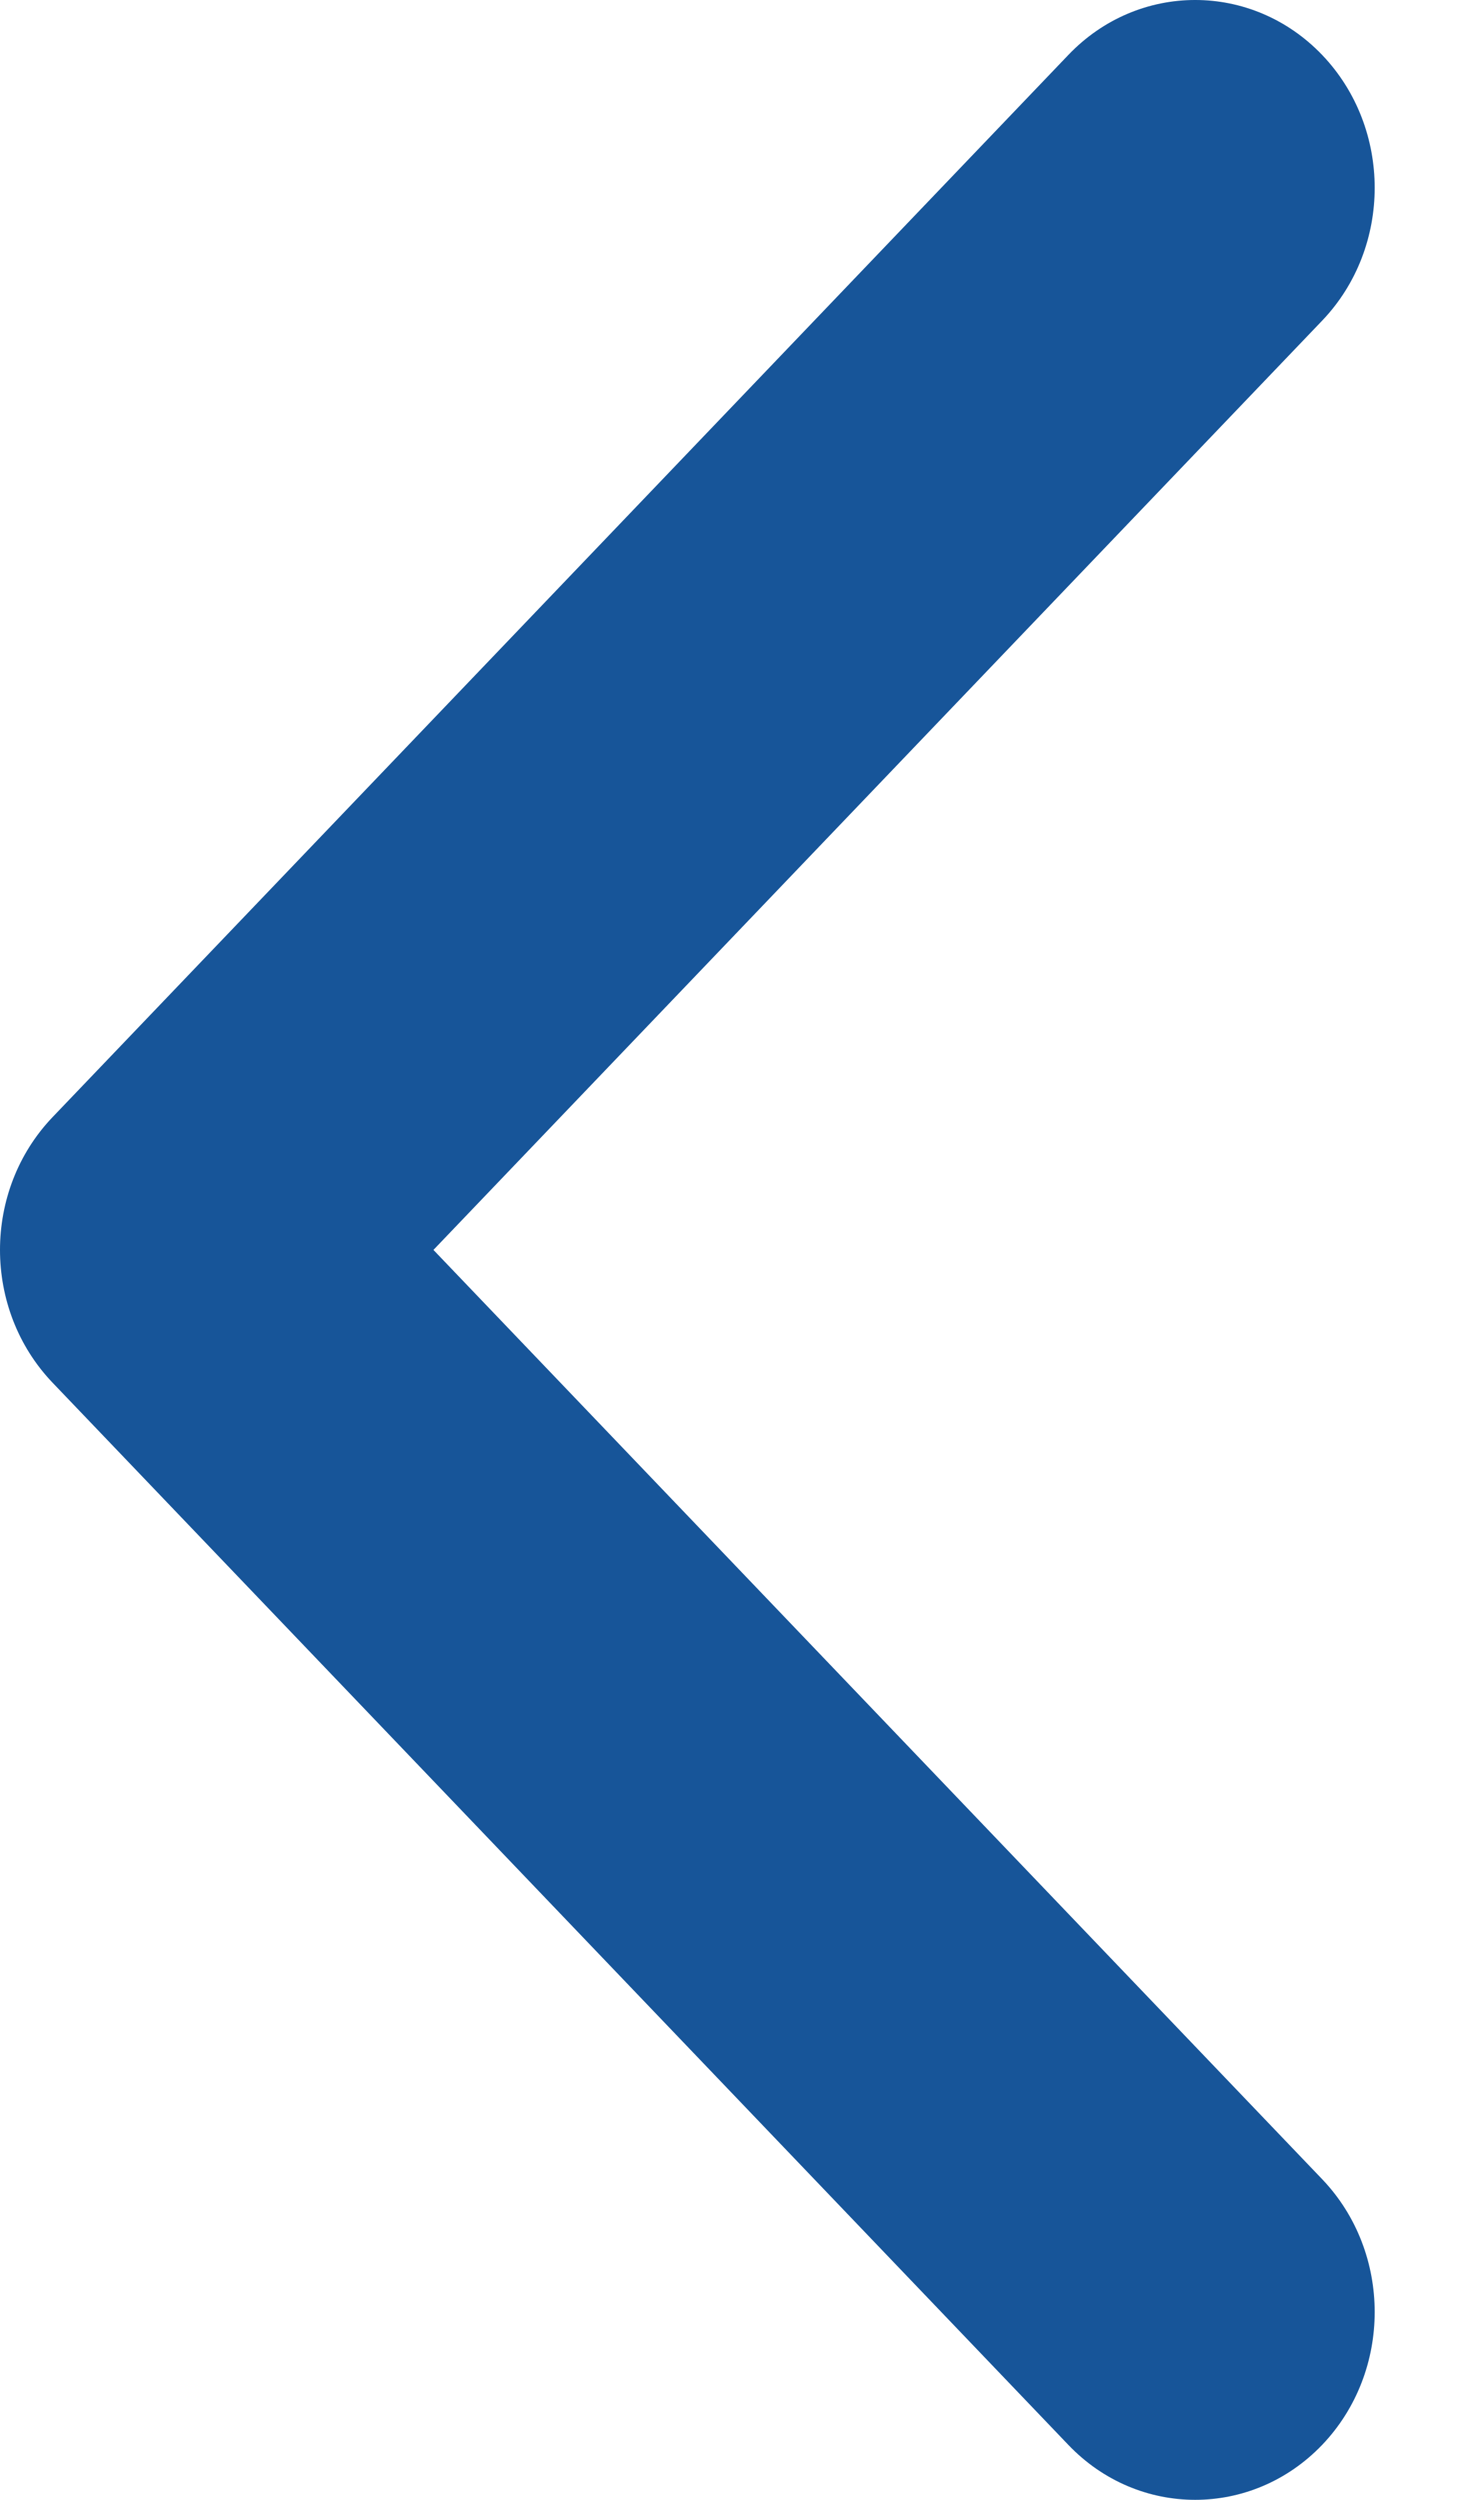 <svg width="7" height="12" viewBox="0 0 7 12" fill="none" xmlns="http://www.w3.org/2000/svg">
<path d="M6.348 0.264C6.011 -0.088 5.465 -0.088 5.129 0.264L0.252 5.363C-0.084 5.715 -0.084 6.285 0.252 6.637L5.129 11.736C5.465 12.088 6.011 12.088 6.348 11.736C6.684 11.384 6.684 10.813 6.348 10.461L2.081 6L6.348 1.539C6.684 1.187 6.684 0.616 6.348 0.264Z" fill="#175599"/>
</svg>
